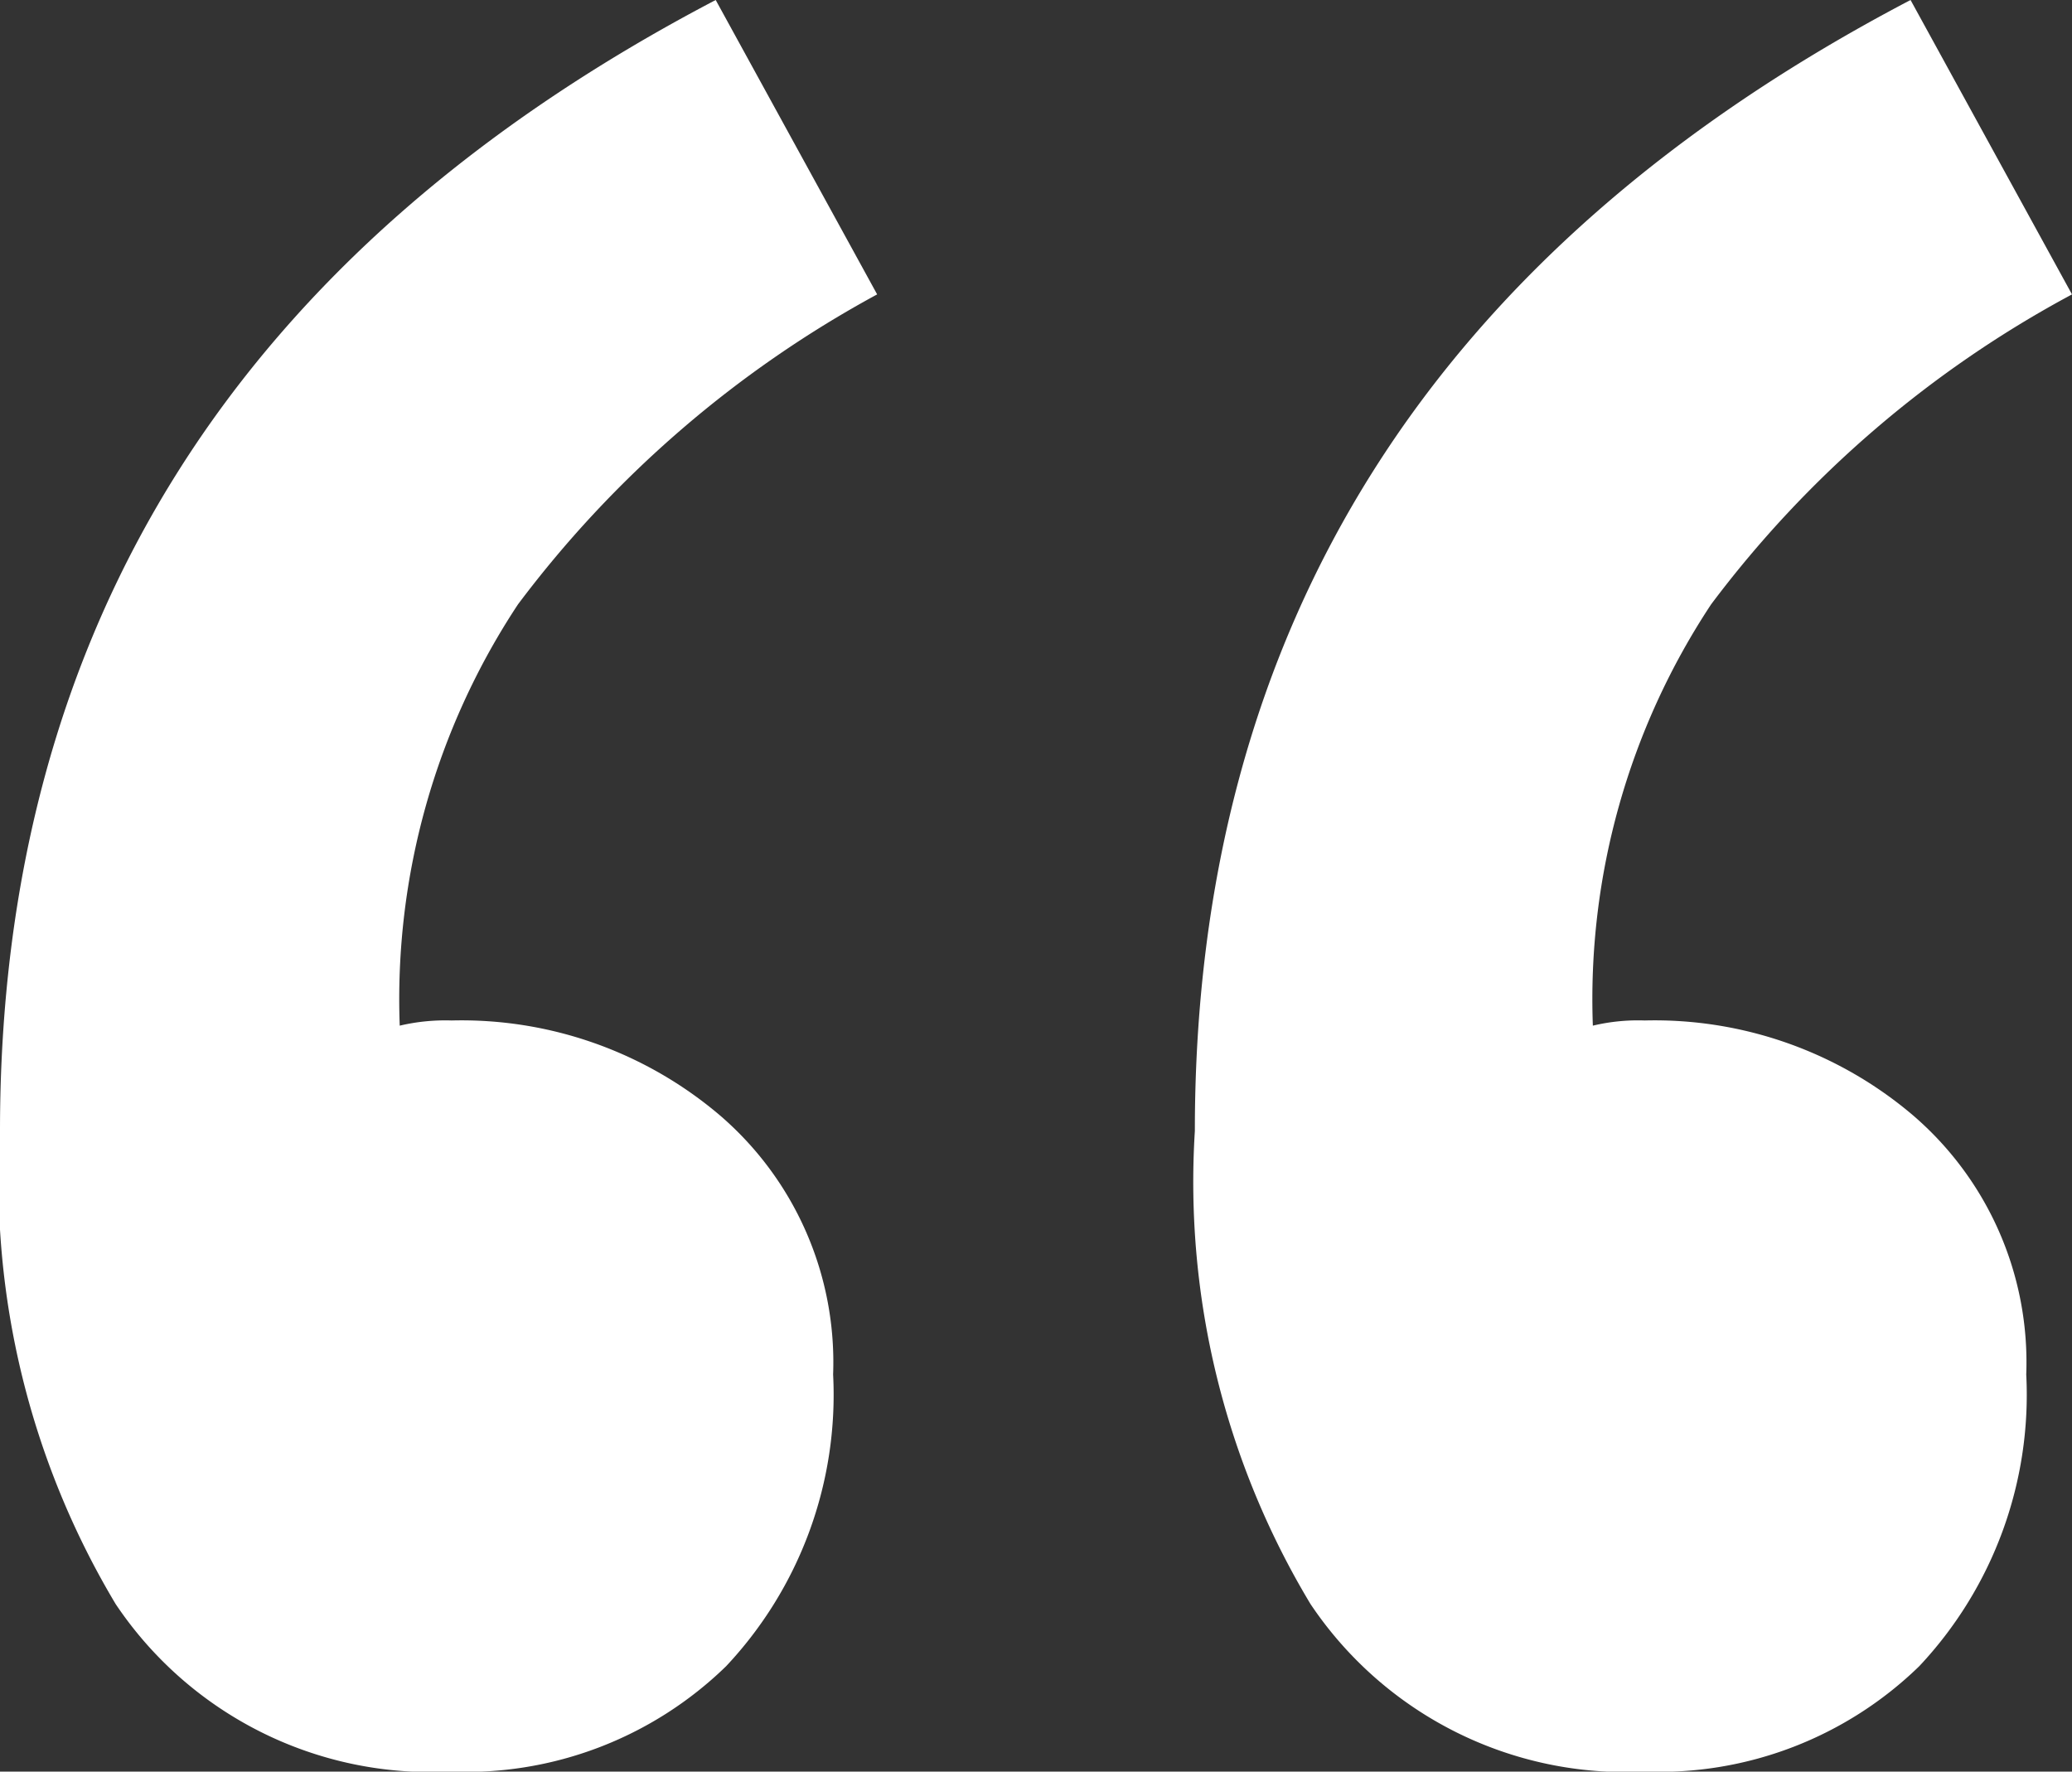 <svg xmlns="http://www.w3.org/2000/svg" viewBox="0 0 24 20.52"><rect x="0" y="0" width="24" height="20.52" fill="#333333" stroke="none"/><title>Asset 1</title><g id="Layer_2" data-name="Layer 2"><g id="Layer_1-2" data-name="Layer 1"><path d="M19.05,20.52a4.39,4.39,0,0,1-3.87-1.94,9.48,9.48,0,0,1-1.34-5.48q0-8.76,8.29-13.1L24,3.41A12.75,12.75,0,0,0,19.82,7a8.29,8.29,0,0,0-1.37,4.88,2.25,2.25,0,0,1,.6-.06,4.62,4.62,0,0,1,3.11,1.1,3.77,3.77,0,0,1,1.31,3,4.59,4.59,0,0,1-1.24,3.38A4.32,4.32,0,0,1,19.05,20.52Zm-13.84,0a4.39,4.39,0,0,1-3.87-1.94A9.56,9.56,0,0,1,0,13.1Q0,4.34,8.29,0l1.87,3.41A12.86,12.86,0,0,0,6,7a8.29,8.29,0,0,0-1.37,4.88,2.3,2.3,0,0,1,.6-.06,4.62,4.62,0,0,1,3.11,1.1,3.77,3.77,0,0,1,1.31,3,4.59,4.59,0,0,1-1.24,3.38A4.32,4.32,0,0,1,5.21,20.52Z" style="fill:#fff"/></g></g></svg>